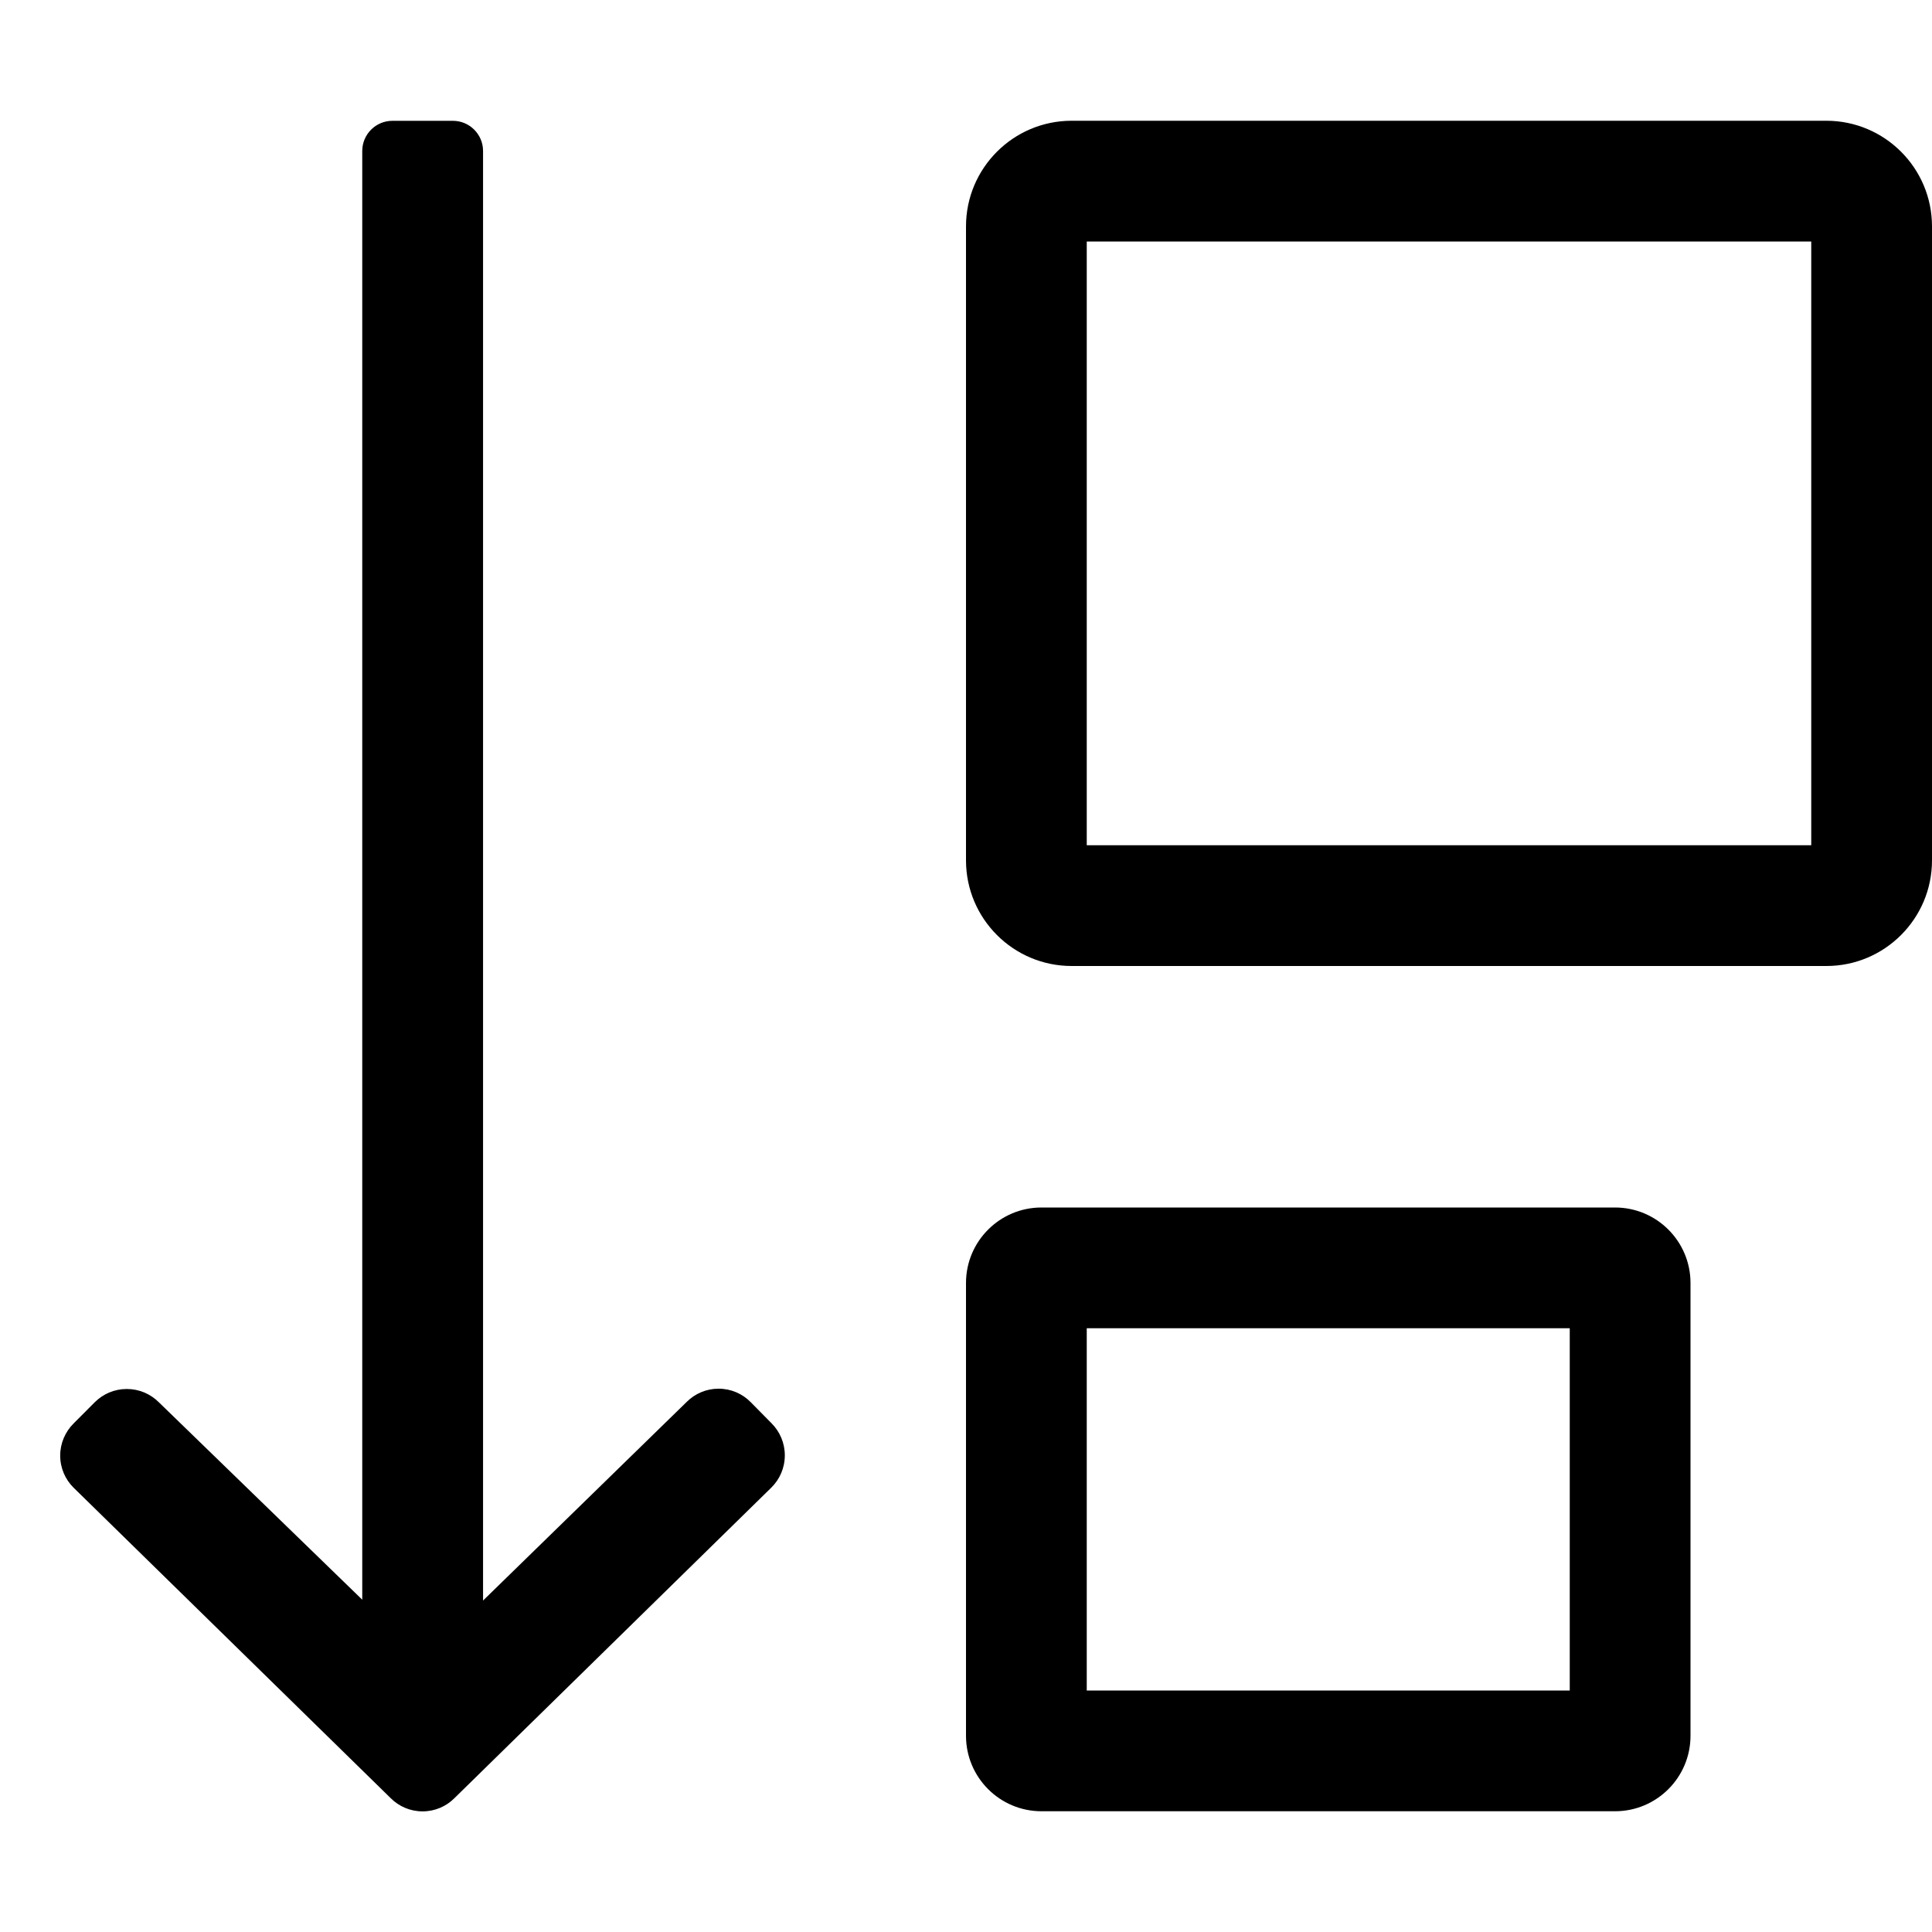 <!-- Generated by IcoMoon.io -->
<svg version="1.1" xmlns="http://www.w3.org/2000/svg" width="32" height="32" viewBox="0 0 32 32">
<title>sort-size-down</title>
<path d="M12.433 23.223c-0.135-0.137-0.323-0.222-0.531-0.222-0.205 0-0.391 0.083-0.526 0.217l0-0-3.375 3.292v-24.009c0-0.276-0.224-0.5-0.5-0.5v0h-1.001c-0.276 0-0.5 0.224-0.5 0.5v0 23.995l-3.371-3.272c-0.136-0.135-0.322-0.218-0.529-0.218s-0.393 0.083-0.529 0.218l0-0-0.353 0.354c-0.136 0.136-0.221 0.324-0.221 0.531s0.084 0.395 0.221 0.531l0 0 5.254 5.144c0.135 0.135 0.321 0.218 0.527 0.218s0.392-0.083 0.527-0.218v0l5.25-5.145c0.138-0.136 0.223-0.325 0.223-0.534 0-0.206-0.083-0.393-0.218-0.529l0 0zM30.25 2h-12.5c-0.966 0-1.75 0.784-1.75 1.75v0 10.5c0 0.966 0.784 1.75 1.75 1.75v0h12.5c0.966 0 1.75-0.784 1.75-1.75v0-10.5c0-0.966-0.784-1.75-1.75-1.75v0zM30 14h-12v-10h12zM26.75 20h-9.5c-0.69 0-1.25 0.56-1.25 1.25v0 7.5c0 0.69 0.56 1.25 1.25 1.25v0h9.5c0.69 0 1.25-0.56 1.25-1.25v0-7.5c0-0.69-0.56-1.25-1.25-1.25v0zM26 28h-8v-6h8z"></path>
</svg>
